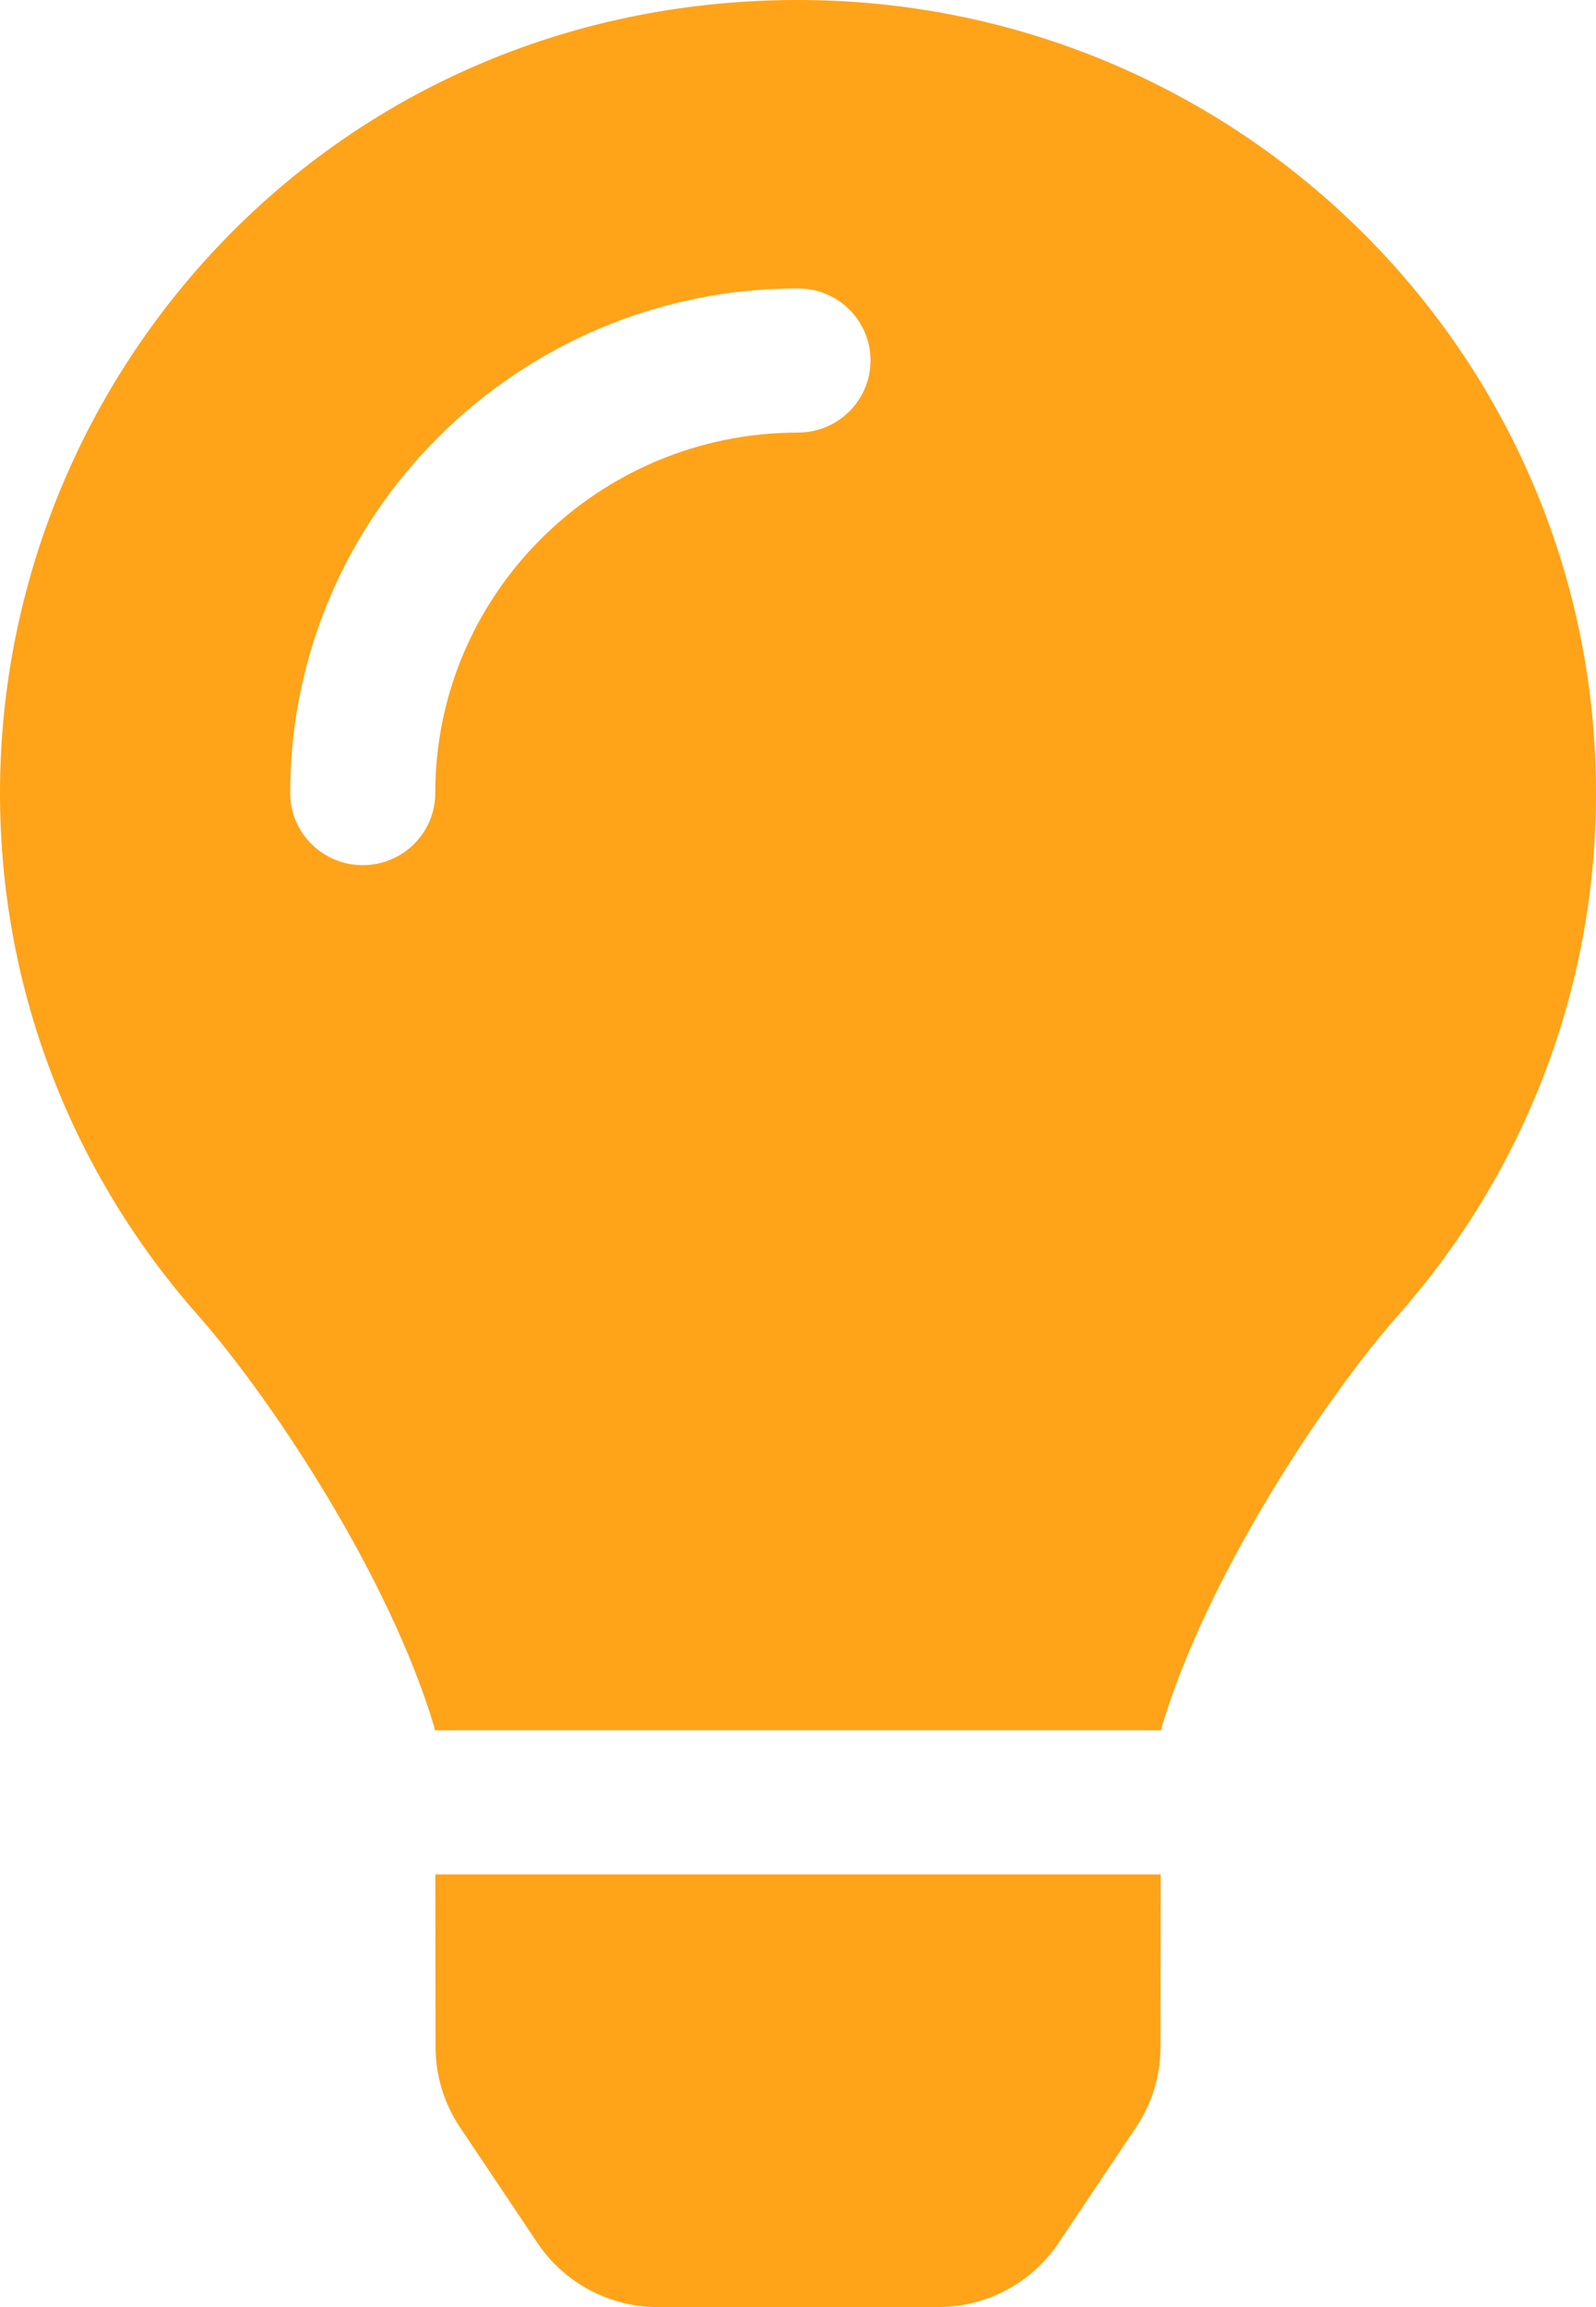 <svg width="18" height="26" viewBox="0 0 18 26" fill="none" xmlns="http://www.w3.org/2000/svg">
<g clip-path="url(#clip0_808_3702)">
<path d="M4.912 23.072C4.913 23.392 5.008 23.704 5.186 23.971L6.06 25.275C6.209 25.498 6.412 25.681 6.65 25.808C6.887 25.934 7.153 26 7.422 26H10.578C10.848 26 11.113 25.934 11.351 25.808C11.589 25.681 11.791 25.498 11.94 25.275L12.814 23.971C12.993 23.704 13.088 23.392 13.088 23.072L13.09 21.125H4.91L4.912 23.072ZM0 8.937C0 11.191 0.841 13.246 2.228 14.817C3.072 15.774 4.394 17.774 4.897 19.461C4.899 19.474 4.901 19.487 4.903 19.5H13.097C13.099 19.487 13.101 19.474 13.103 19.461C13.606 17.774 14.928 15.774 15.773 14.817C17.159 13.246 18 11.191 18 8.937C18 3.992 13.956 -0.015 8.972 -0C3.755 0.016 0 4.213 0 8.937ZM9 4.875C6.744 4.875 4.909 6.697 4.909 8.937C4.909 9.386 4.543 9.75 4.091 9.75C3.639 9.75 3.273 9.386 3.273 8.937C3.273 5.801 5.842 3.25 9 3.25C9.452 3.25 9.818 3.613 9.818 4.062C9.818 4.511 9.452 4.875 9 4.875Z" fill="#FFA319"/>
</g>
<defs>
<clipPath id="clip0_808_3702">
<rect width="18" height="26" fill="white"/>
</clipPath>
</defs>
</svg>
